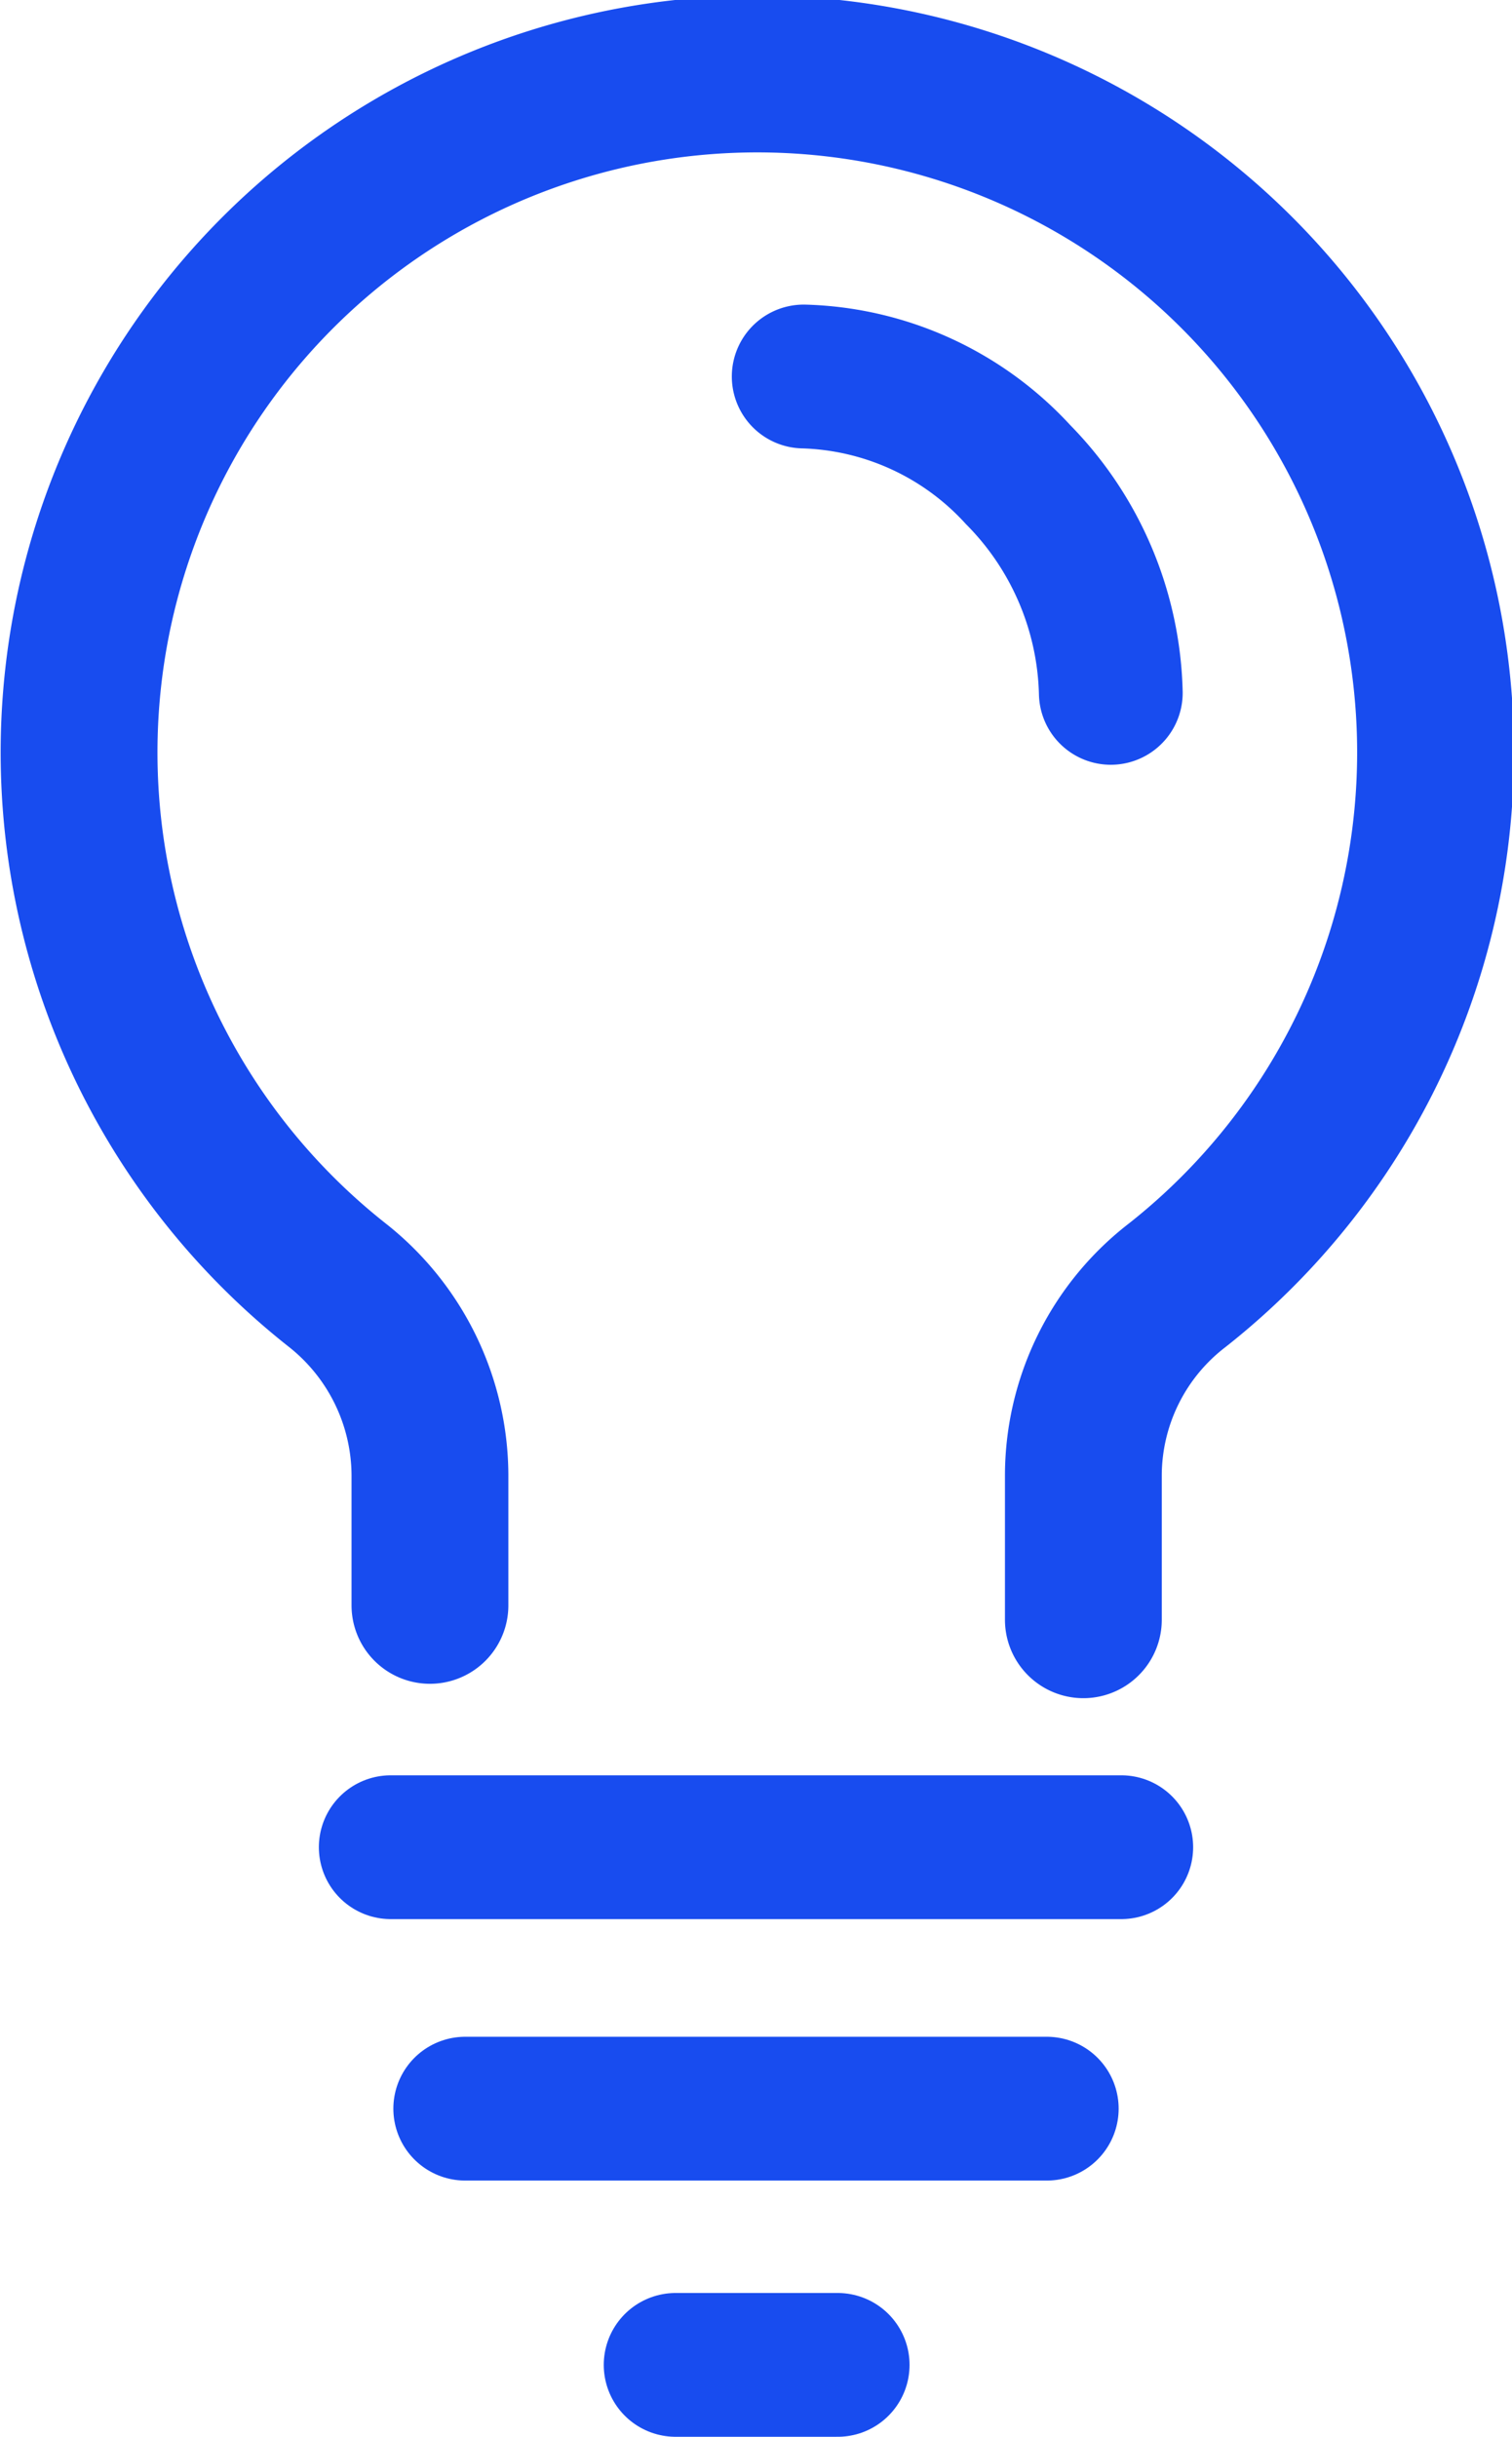 <svg xmlns="http://www.w3.org/2000/svg" id="Layer_2" data-name="Layer 2" viewBox="0 0 11.57 18.64"><defs><style>.cls-1,.cls-2{fill:none;stroke:#184cef;stroke-linecap:round;stroke-miterlimit:10}.cls-1{stroke-width:1.2px}.cls-2{stroke-width:1.1px}</style></defs><title>bulb-icon</title><path d="M12.5,12.76V11.65a1.84,1.84,0,0,1,.72-1.45,5.19,5.19,0,1,0-6.43,0,1.86,1.86,0,0,1,.71,1.45v1" class="cls-1" transform="translate(-4.21 -0.37)"/><line x1="2.99" x2="8.58" y1="14.13" y2="14.13" class="cls-2"/><line x1="3.56" x2="8.01" y1="16.13" y2="16.13" class="cls-2"/><line x1="5.17" x2="6.41" y1="18.09" y2="18.09" class="cls-2"/><path d="M10.36,3.25A2.31,2.31,0,0,1,12,4a2.46,2.46,0,0,1,.71,1.67" class="cls-2" transform="translate(-4.21 -0.37)"/></svg>